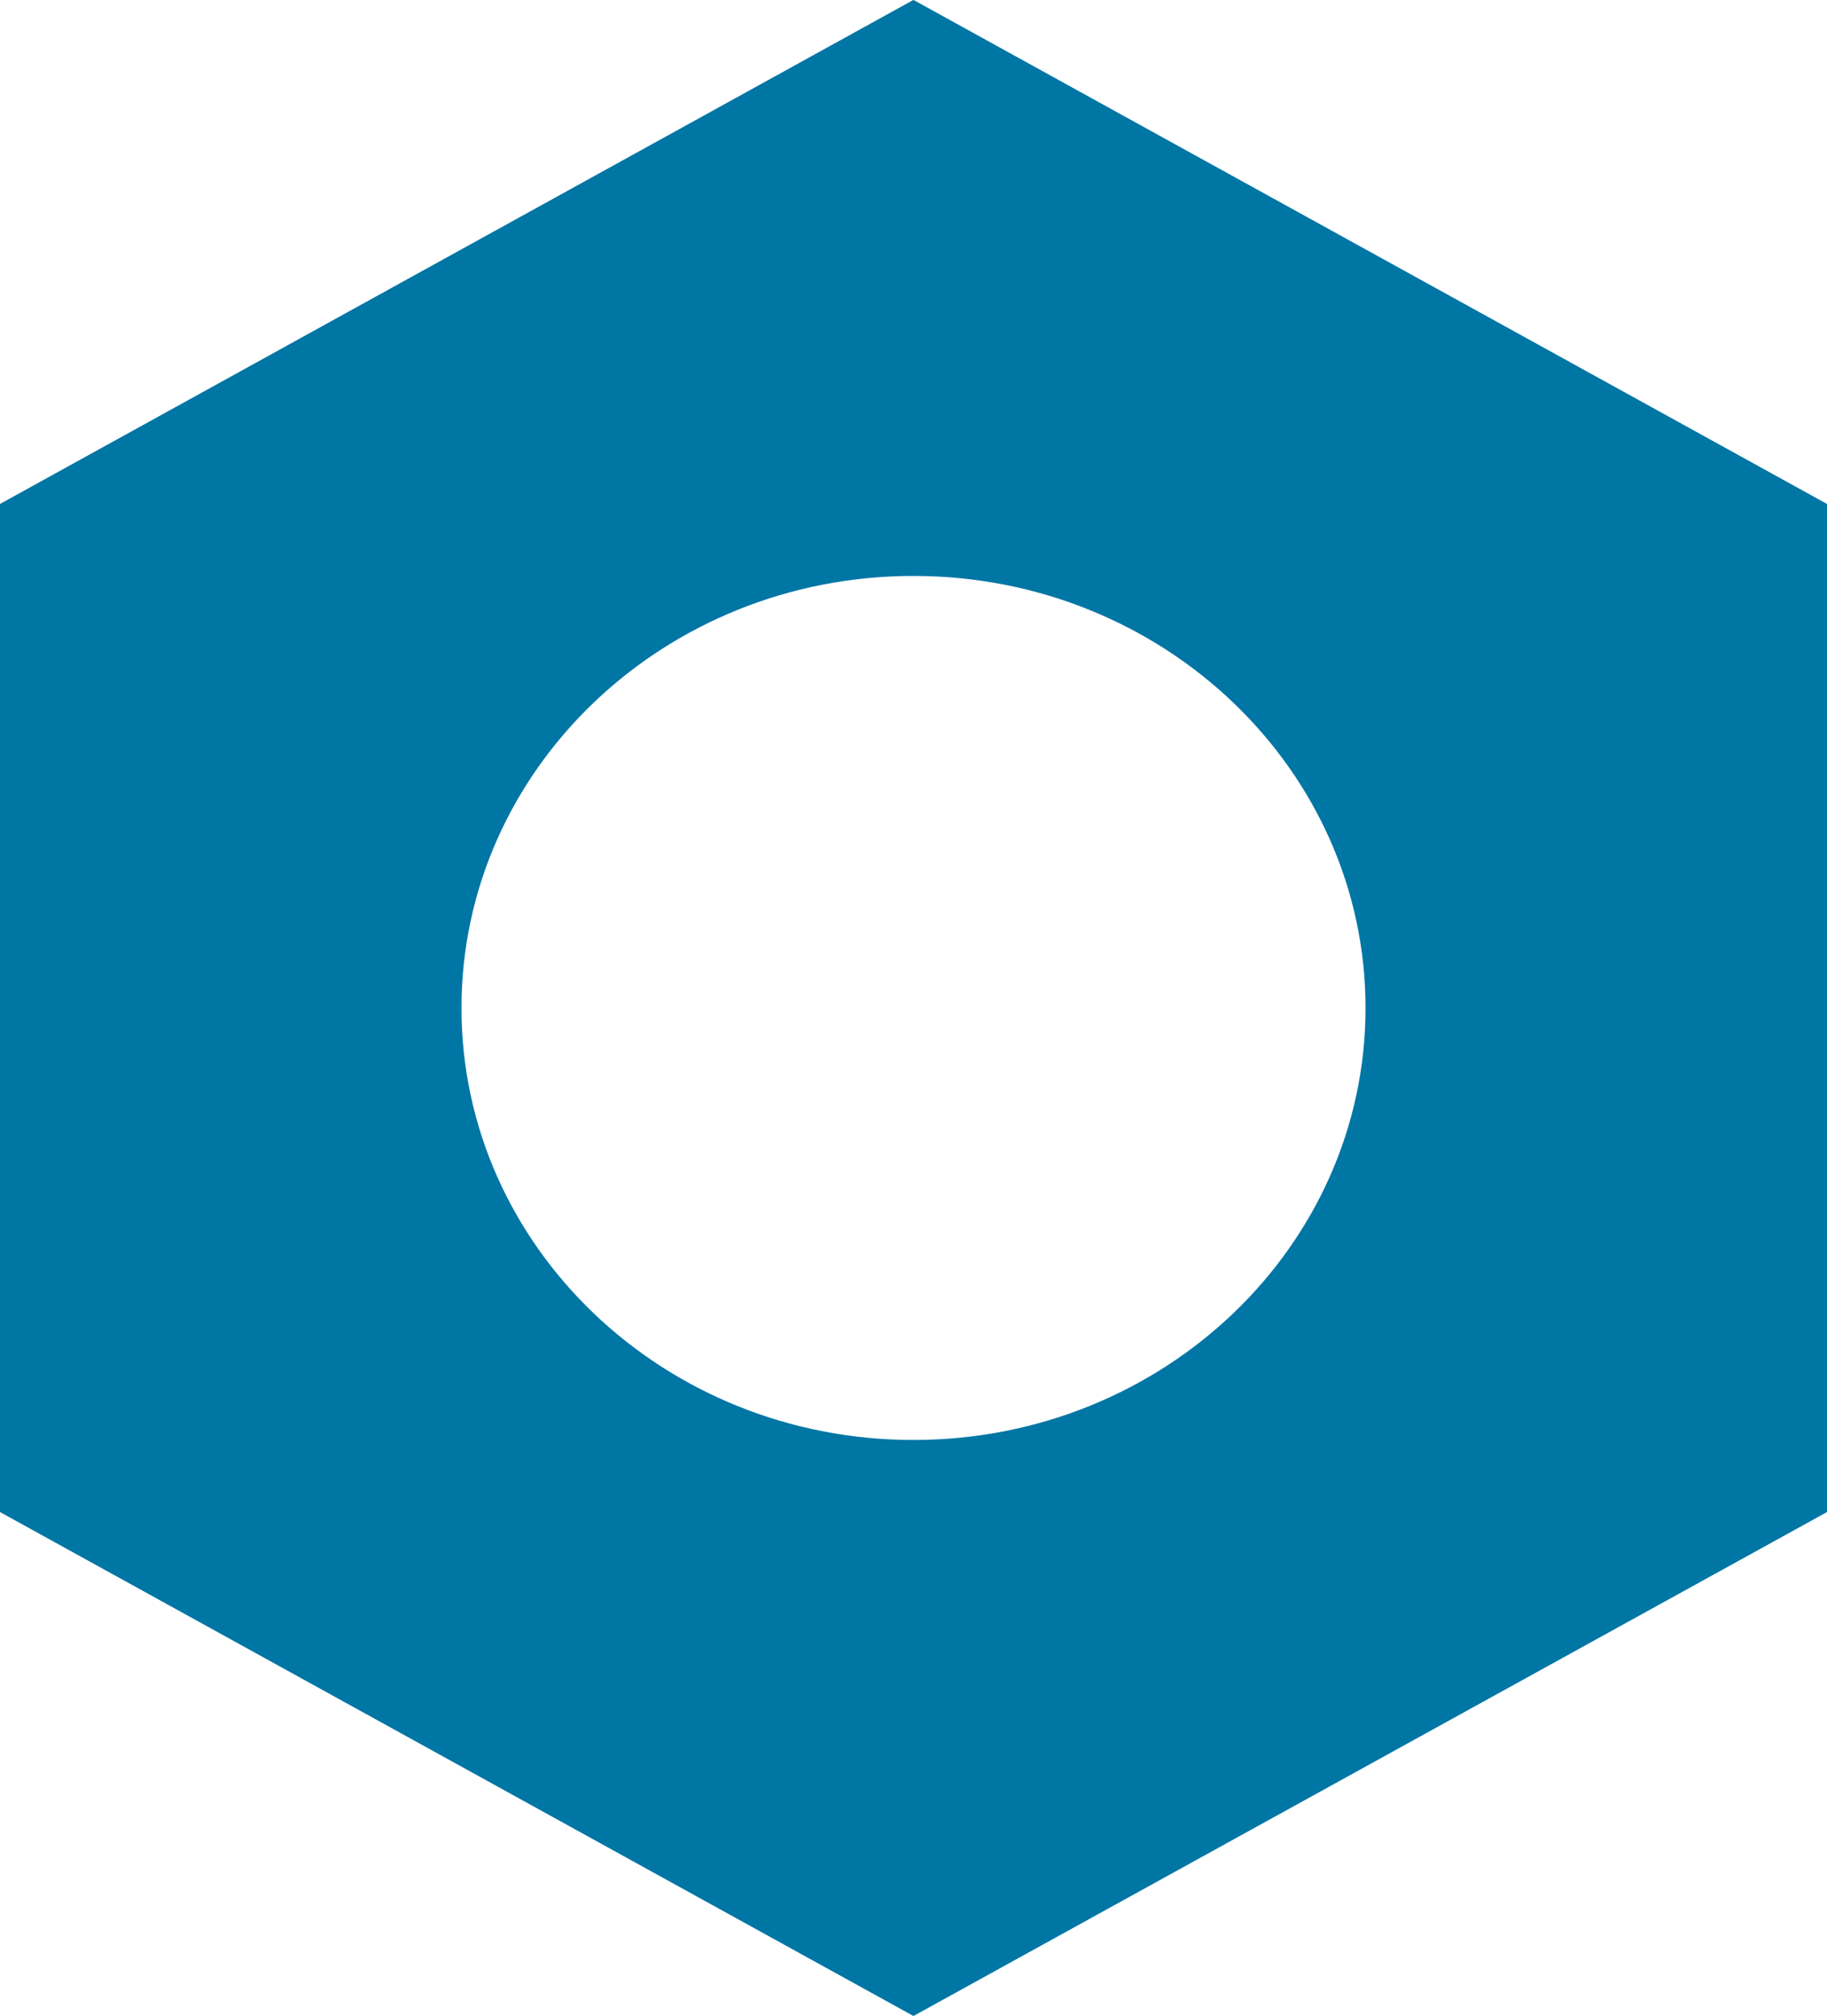 <?xml version="1.0" encoding="UTF-8"?>
<svg width="18.667px" height="20.587px" viewBox="0 0 18.667 20.587" version="1.1" xmlns="http://www.w3.org/2000/svg" xmlns:xlink="http://www.w3.org/1999/xlink">
    <!-- Generator: Sketch 42 (36781) - http://www.bohemiancoding.com/sketch -->
    <title>Combined Shape</title>
    <desc>Created with Sketch.</desc>
    <defs></defs>
    <g id="Page-1" stroke="none" stroke-width="1" fill="none" fill-rule="evenodd">
        <g id="Landing-Page-v2" transform="translate(-320.833, -3307.156)" fill="#0076A5">
            <g id="Group-40" transform="translate(0, 2962)">
                <g id="Group-36" transform="translate(0, 0.35)">
                    <g id="Group-23" transform="translate(320.833, 178.71)">
                        <path d="M9.333,166.095 L18.667,171.242 L18.667,181.536 L9.333,186.682 L5.55111512e-14,181.536 L4.95159469e-14,171.242 L9.333,166.095 Z M9.333,180.8 C11.884,180.8 13.952,178.825 13.952,176.389 C13.952,173.953 11.884,171.977 9.333,171.977 C6.782,171.977 4.715,173.953 4.715,176.389 C4.715,178.825 6.782,180.8 9.333,180.8 Z" id="Combined-Shape"></path>
                    </g>
                </g>
            </g>
        </g>
    </g>
</svg>